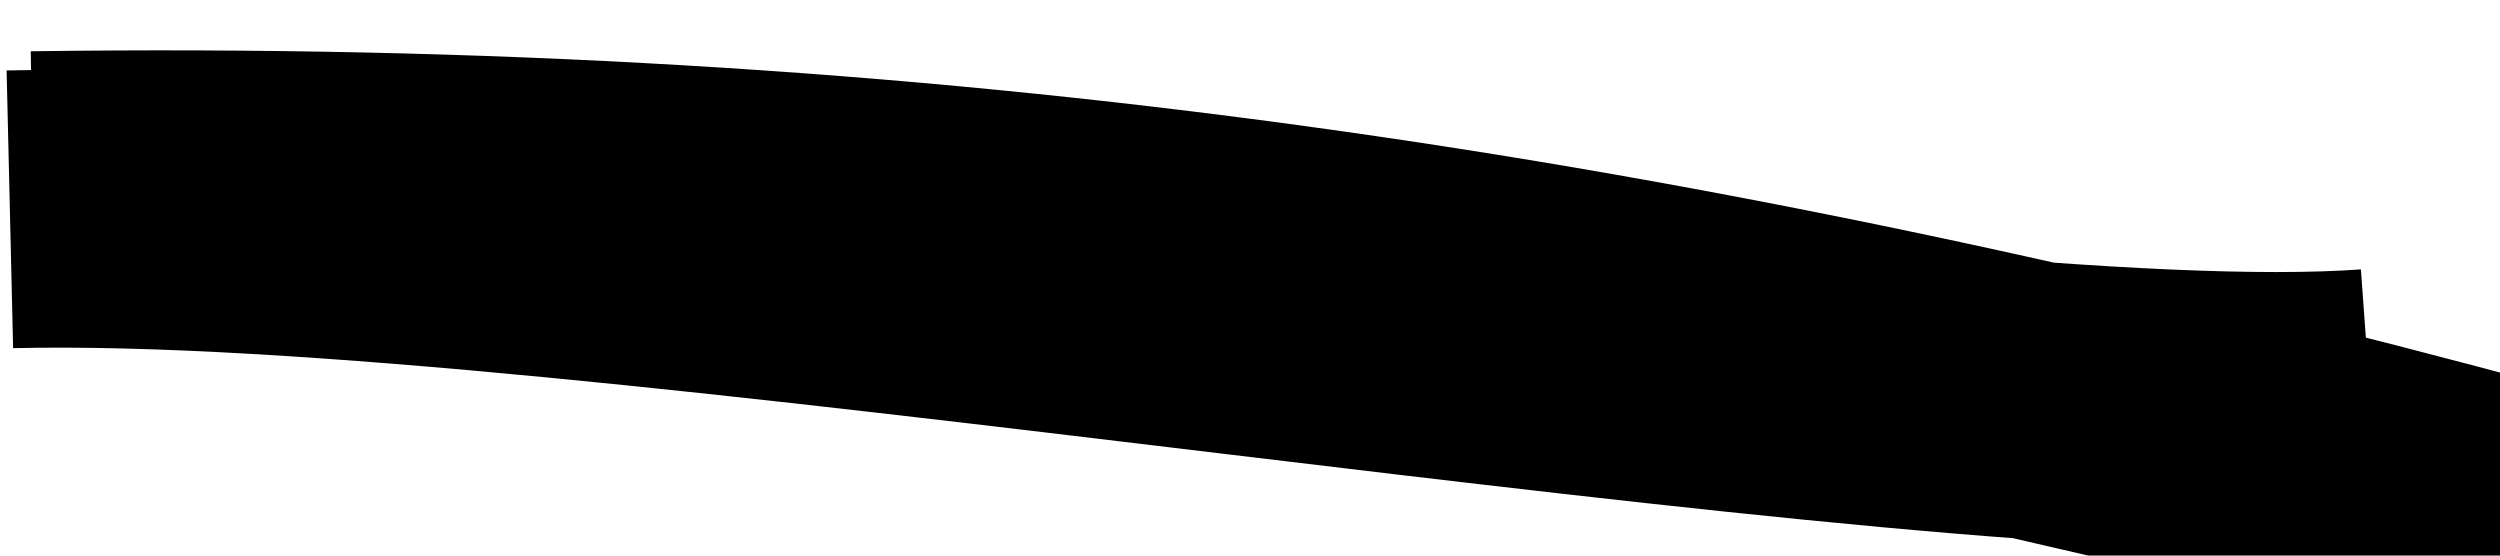 <svg width="18" height="4" viewBox="0 0 18 4" preserveAspectRatio="none" fill="none" xmlns="http://www.w3.org/2000/svg">
  <g>
    <path d="M0.071 1.507 C4.251 1.409, 13.828 3.173, 17.071 2.937 M0.235 1.369 C6.653 1.282, 11.927 2.073, 18.166 3.762" stroke="currentColor" stroke-width="2" fill="none"></path>
  </g>
</svg>
